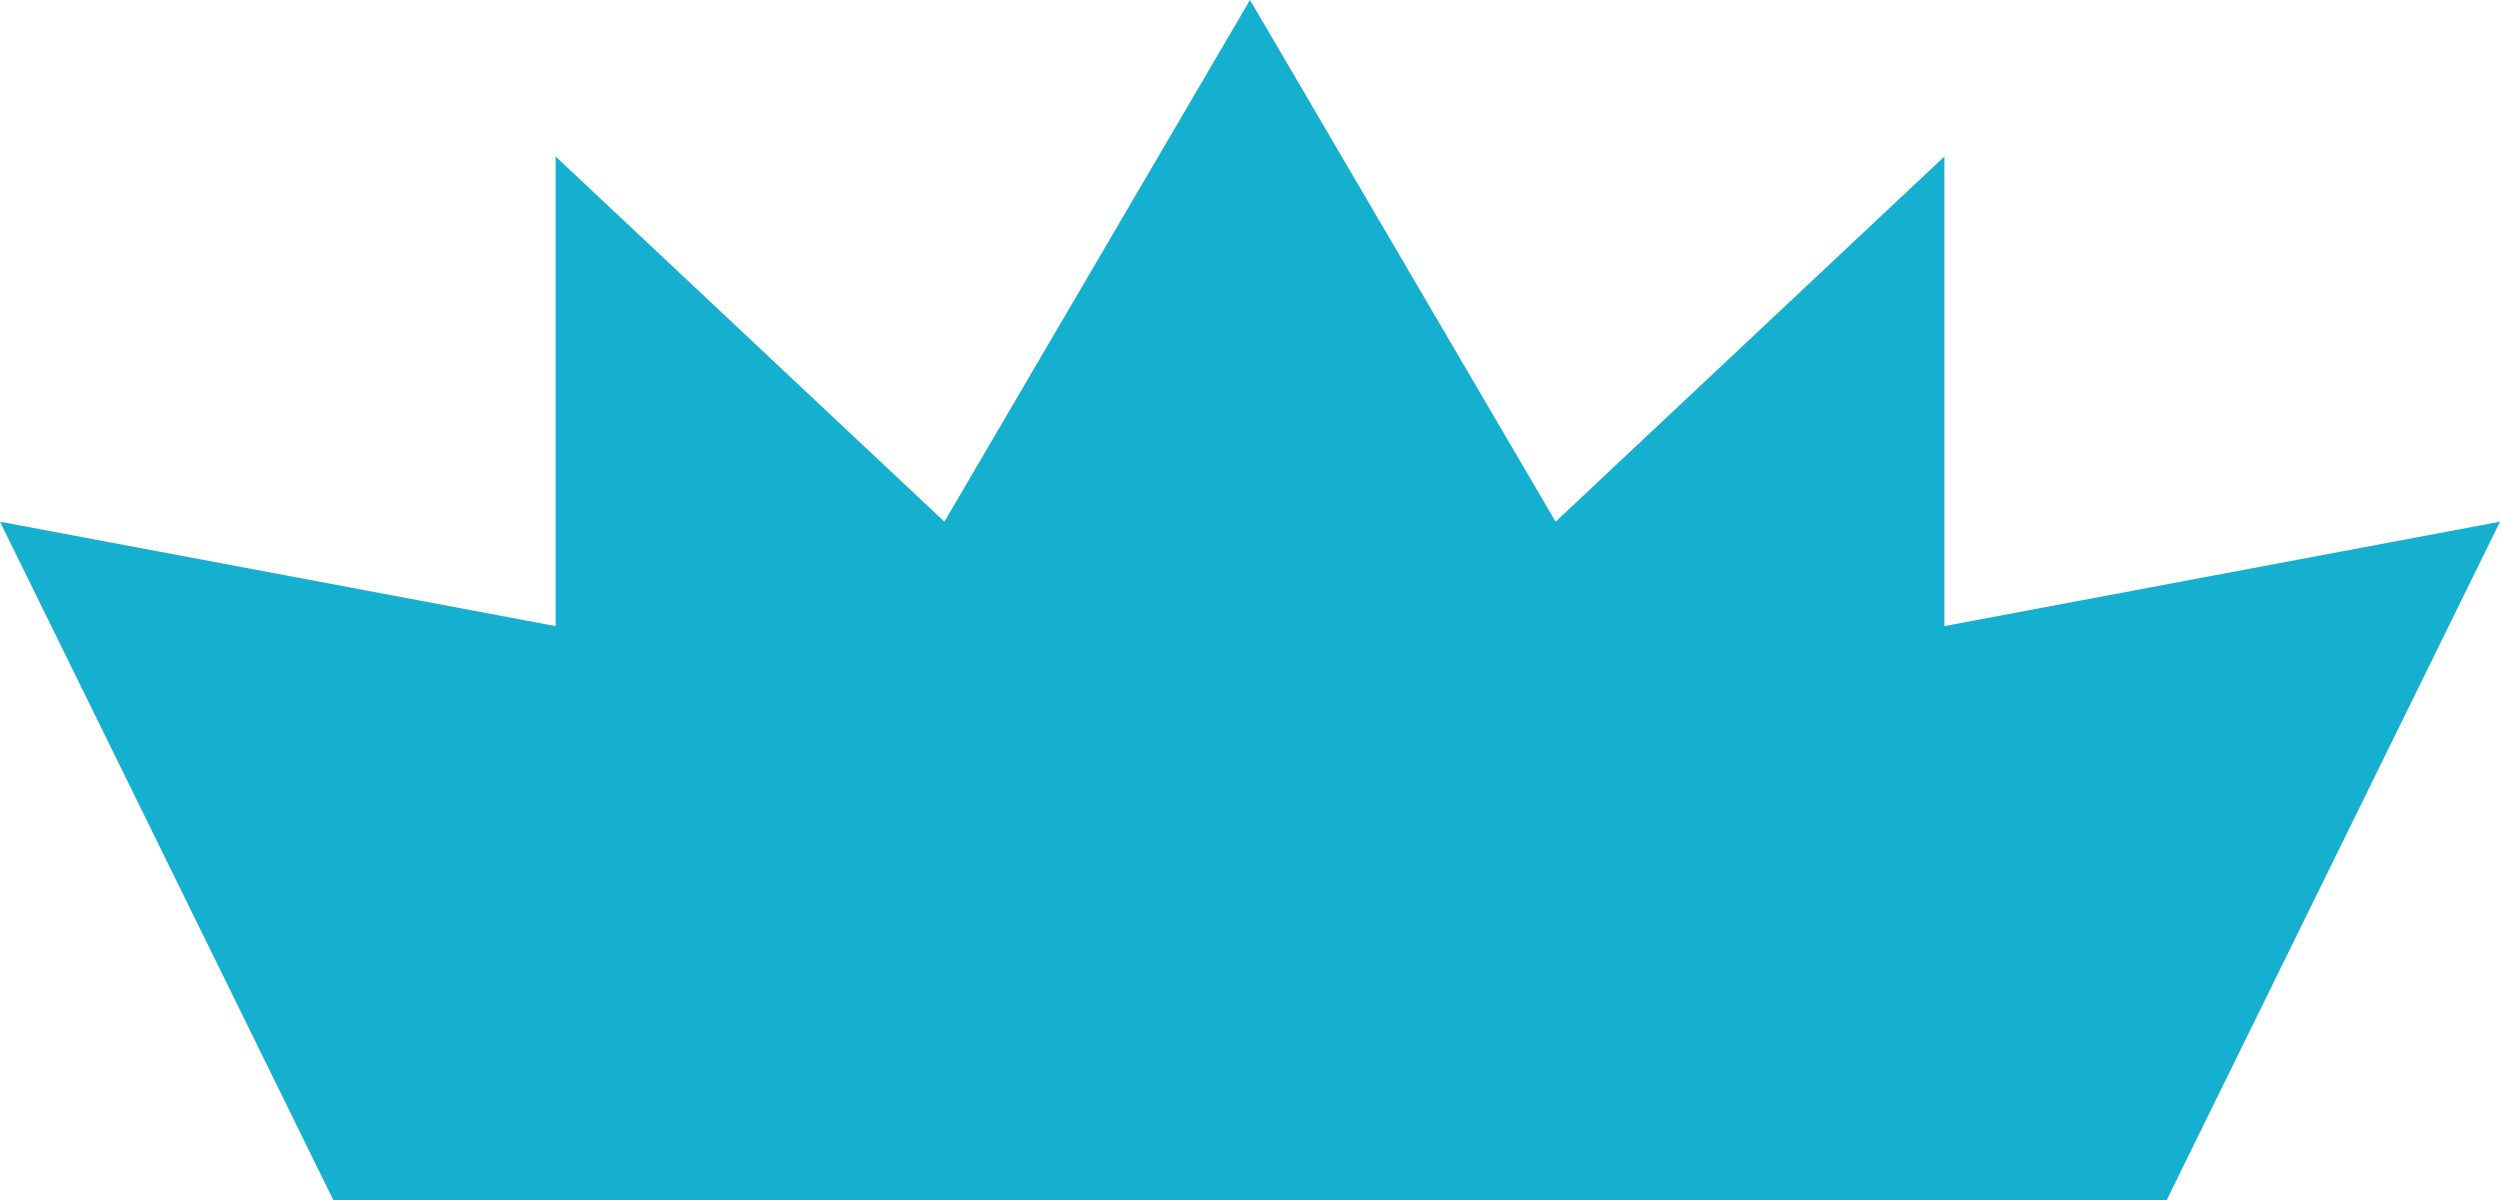 <svg width="25" height="12" viewBox="0 0 25 12" fill="none" xmlns="http://www.w3.org/2000/svg">
<path d="M21.667 12L25 5.217L19.444 6.261V1.565L15.556 5.217L12.5 0L9.444 5.217L5.556 1.565V6.261L0 5.217L3.333 12H12.5H21.667Z" fill="#15AFD0"/>
</svg>
